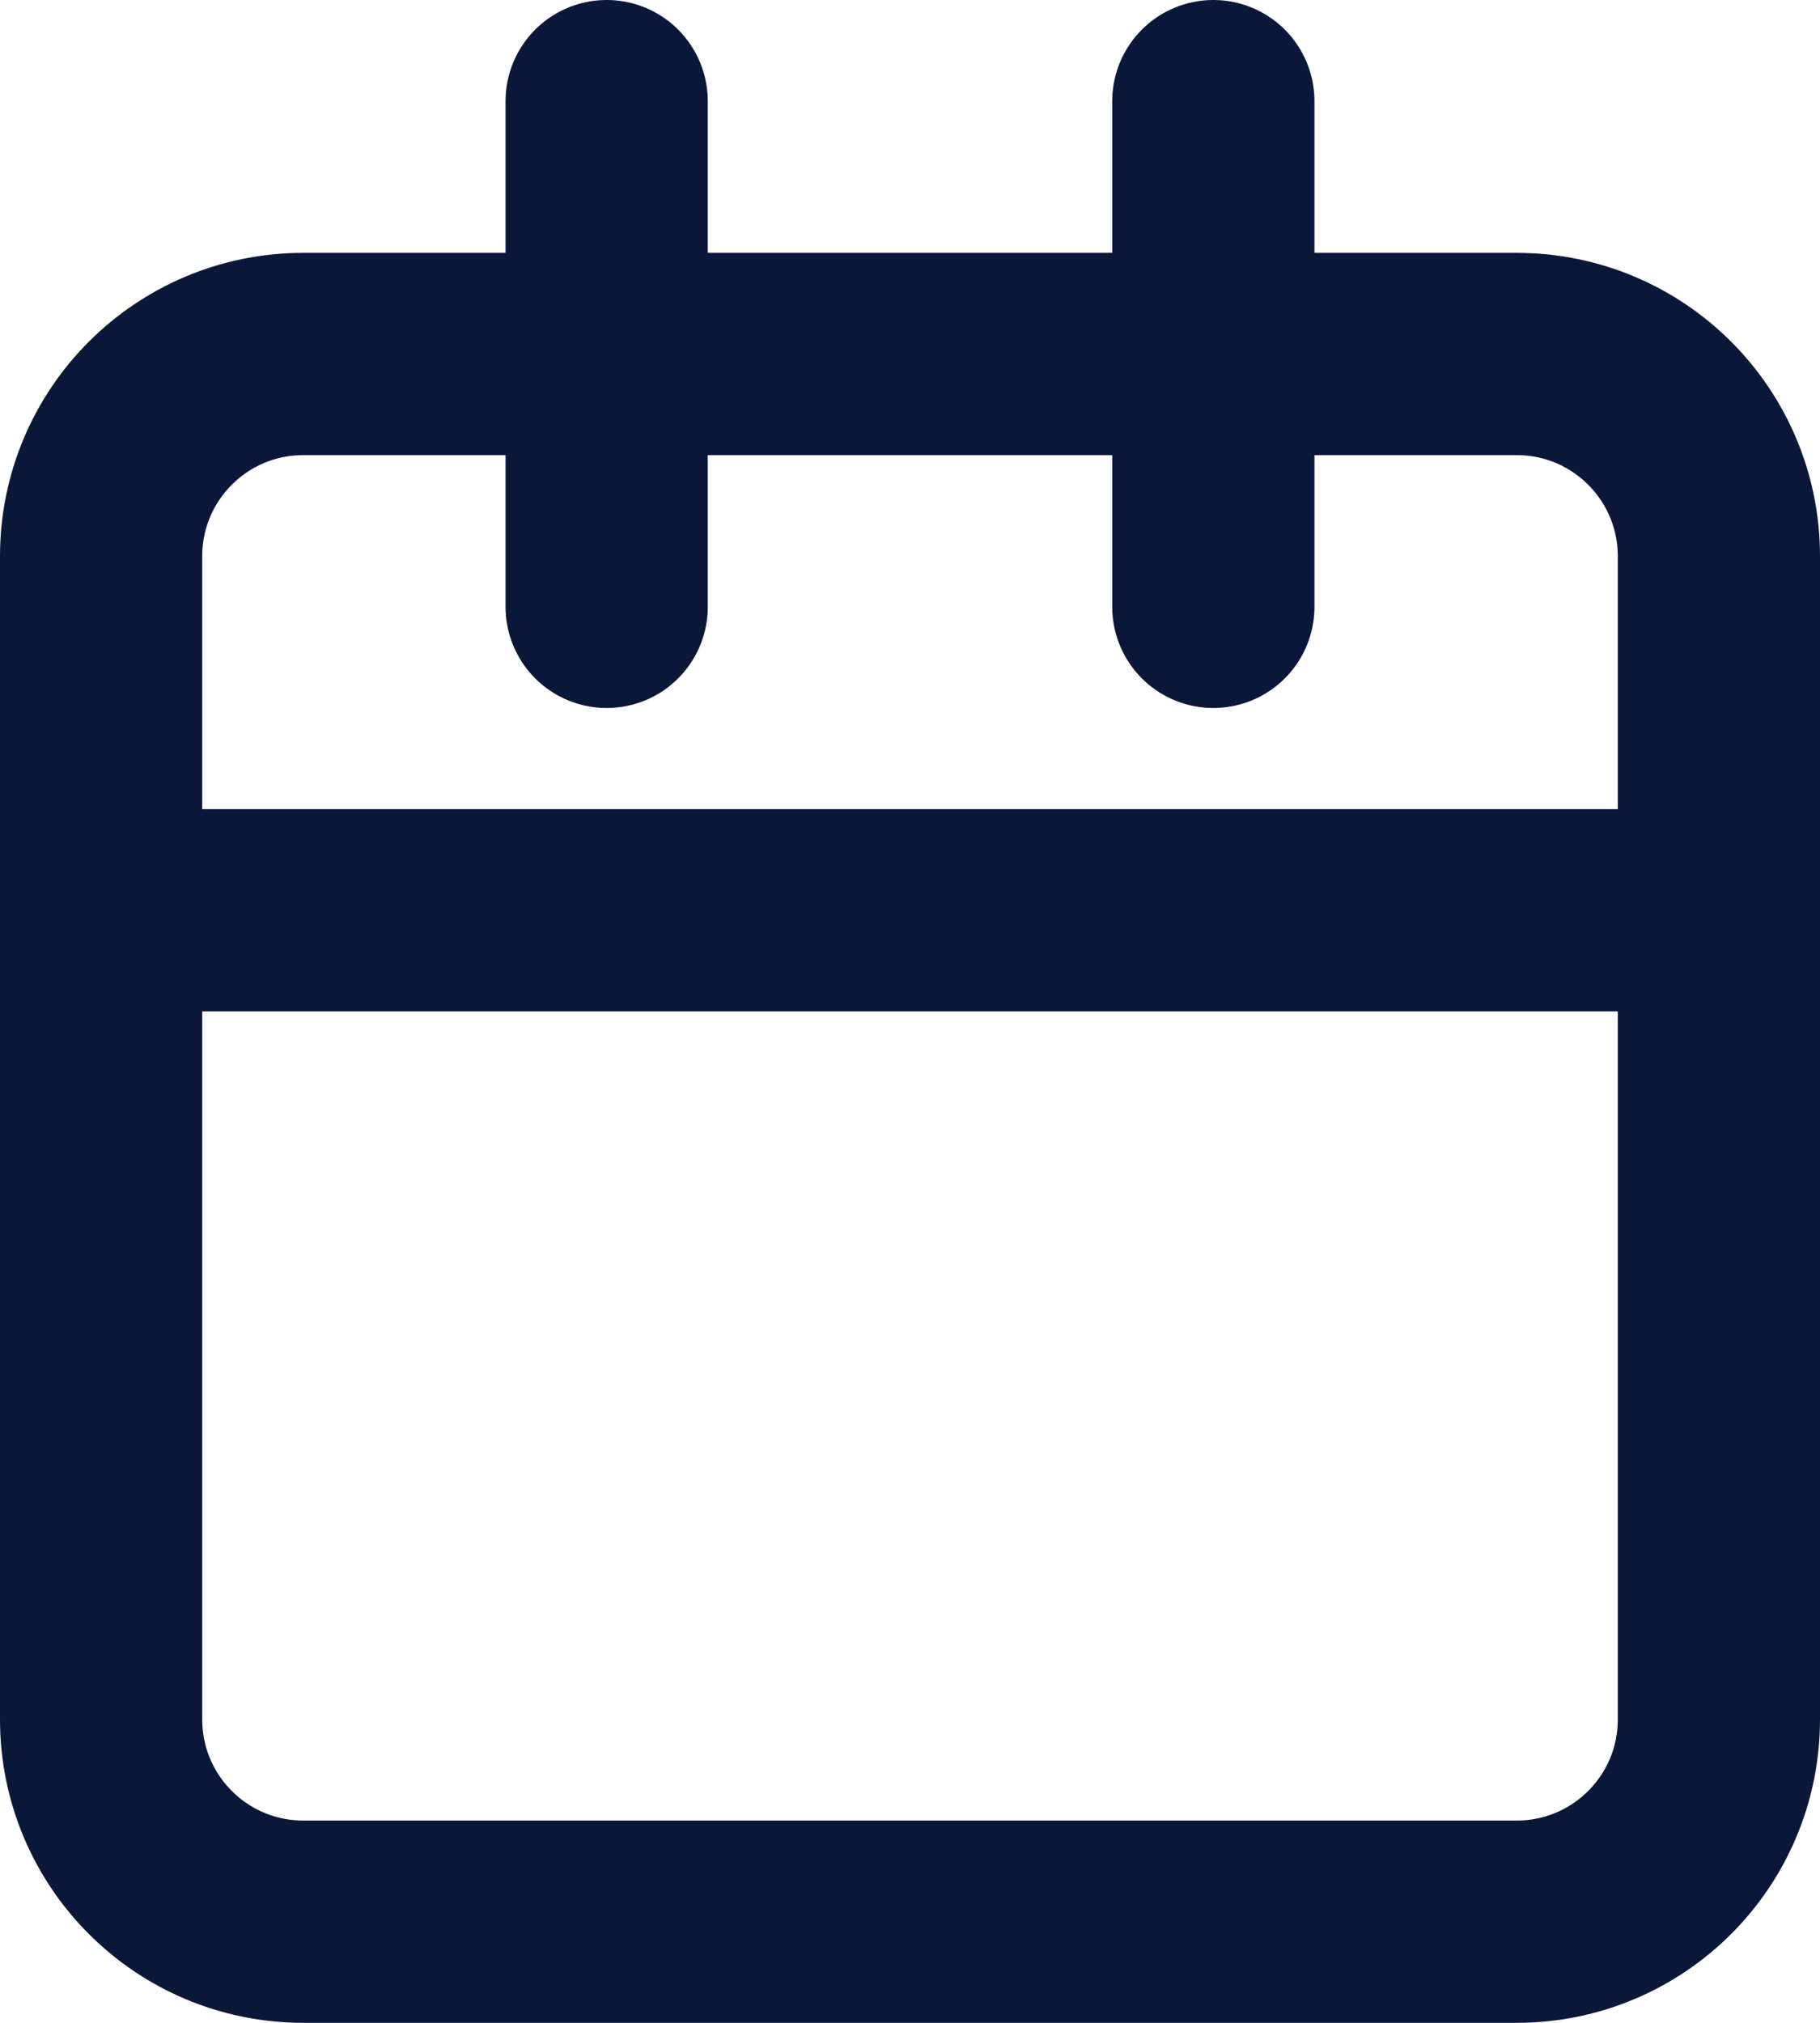 <svg width="18" height="20" viewBox="0 0 18 20" fill="none" xmlns="http://www.w3.org/2000/svg">
    <path d="M6 3.5H3C1.895 3.5 1 4.395 1 5.5V9M6 3.5V1M6 3.5V6M6 3.5H12M12 3.5H15C16.105 3.5 17 4.395 17 5.5V9M12 3.5V1M12 3.5V6M1 9V17C1 18.105 1.895 19 3 19H15C16.105 19 17 18.105 17 17V9M1 9H17" stroke="#0B1739" stroke-width="2" stroke-linecap="round"/>
</svg>
